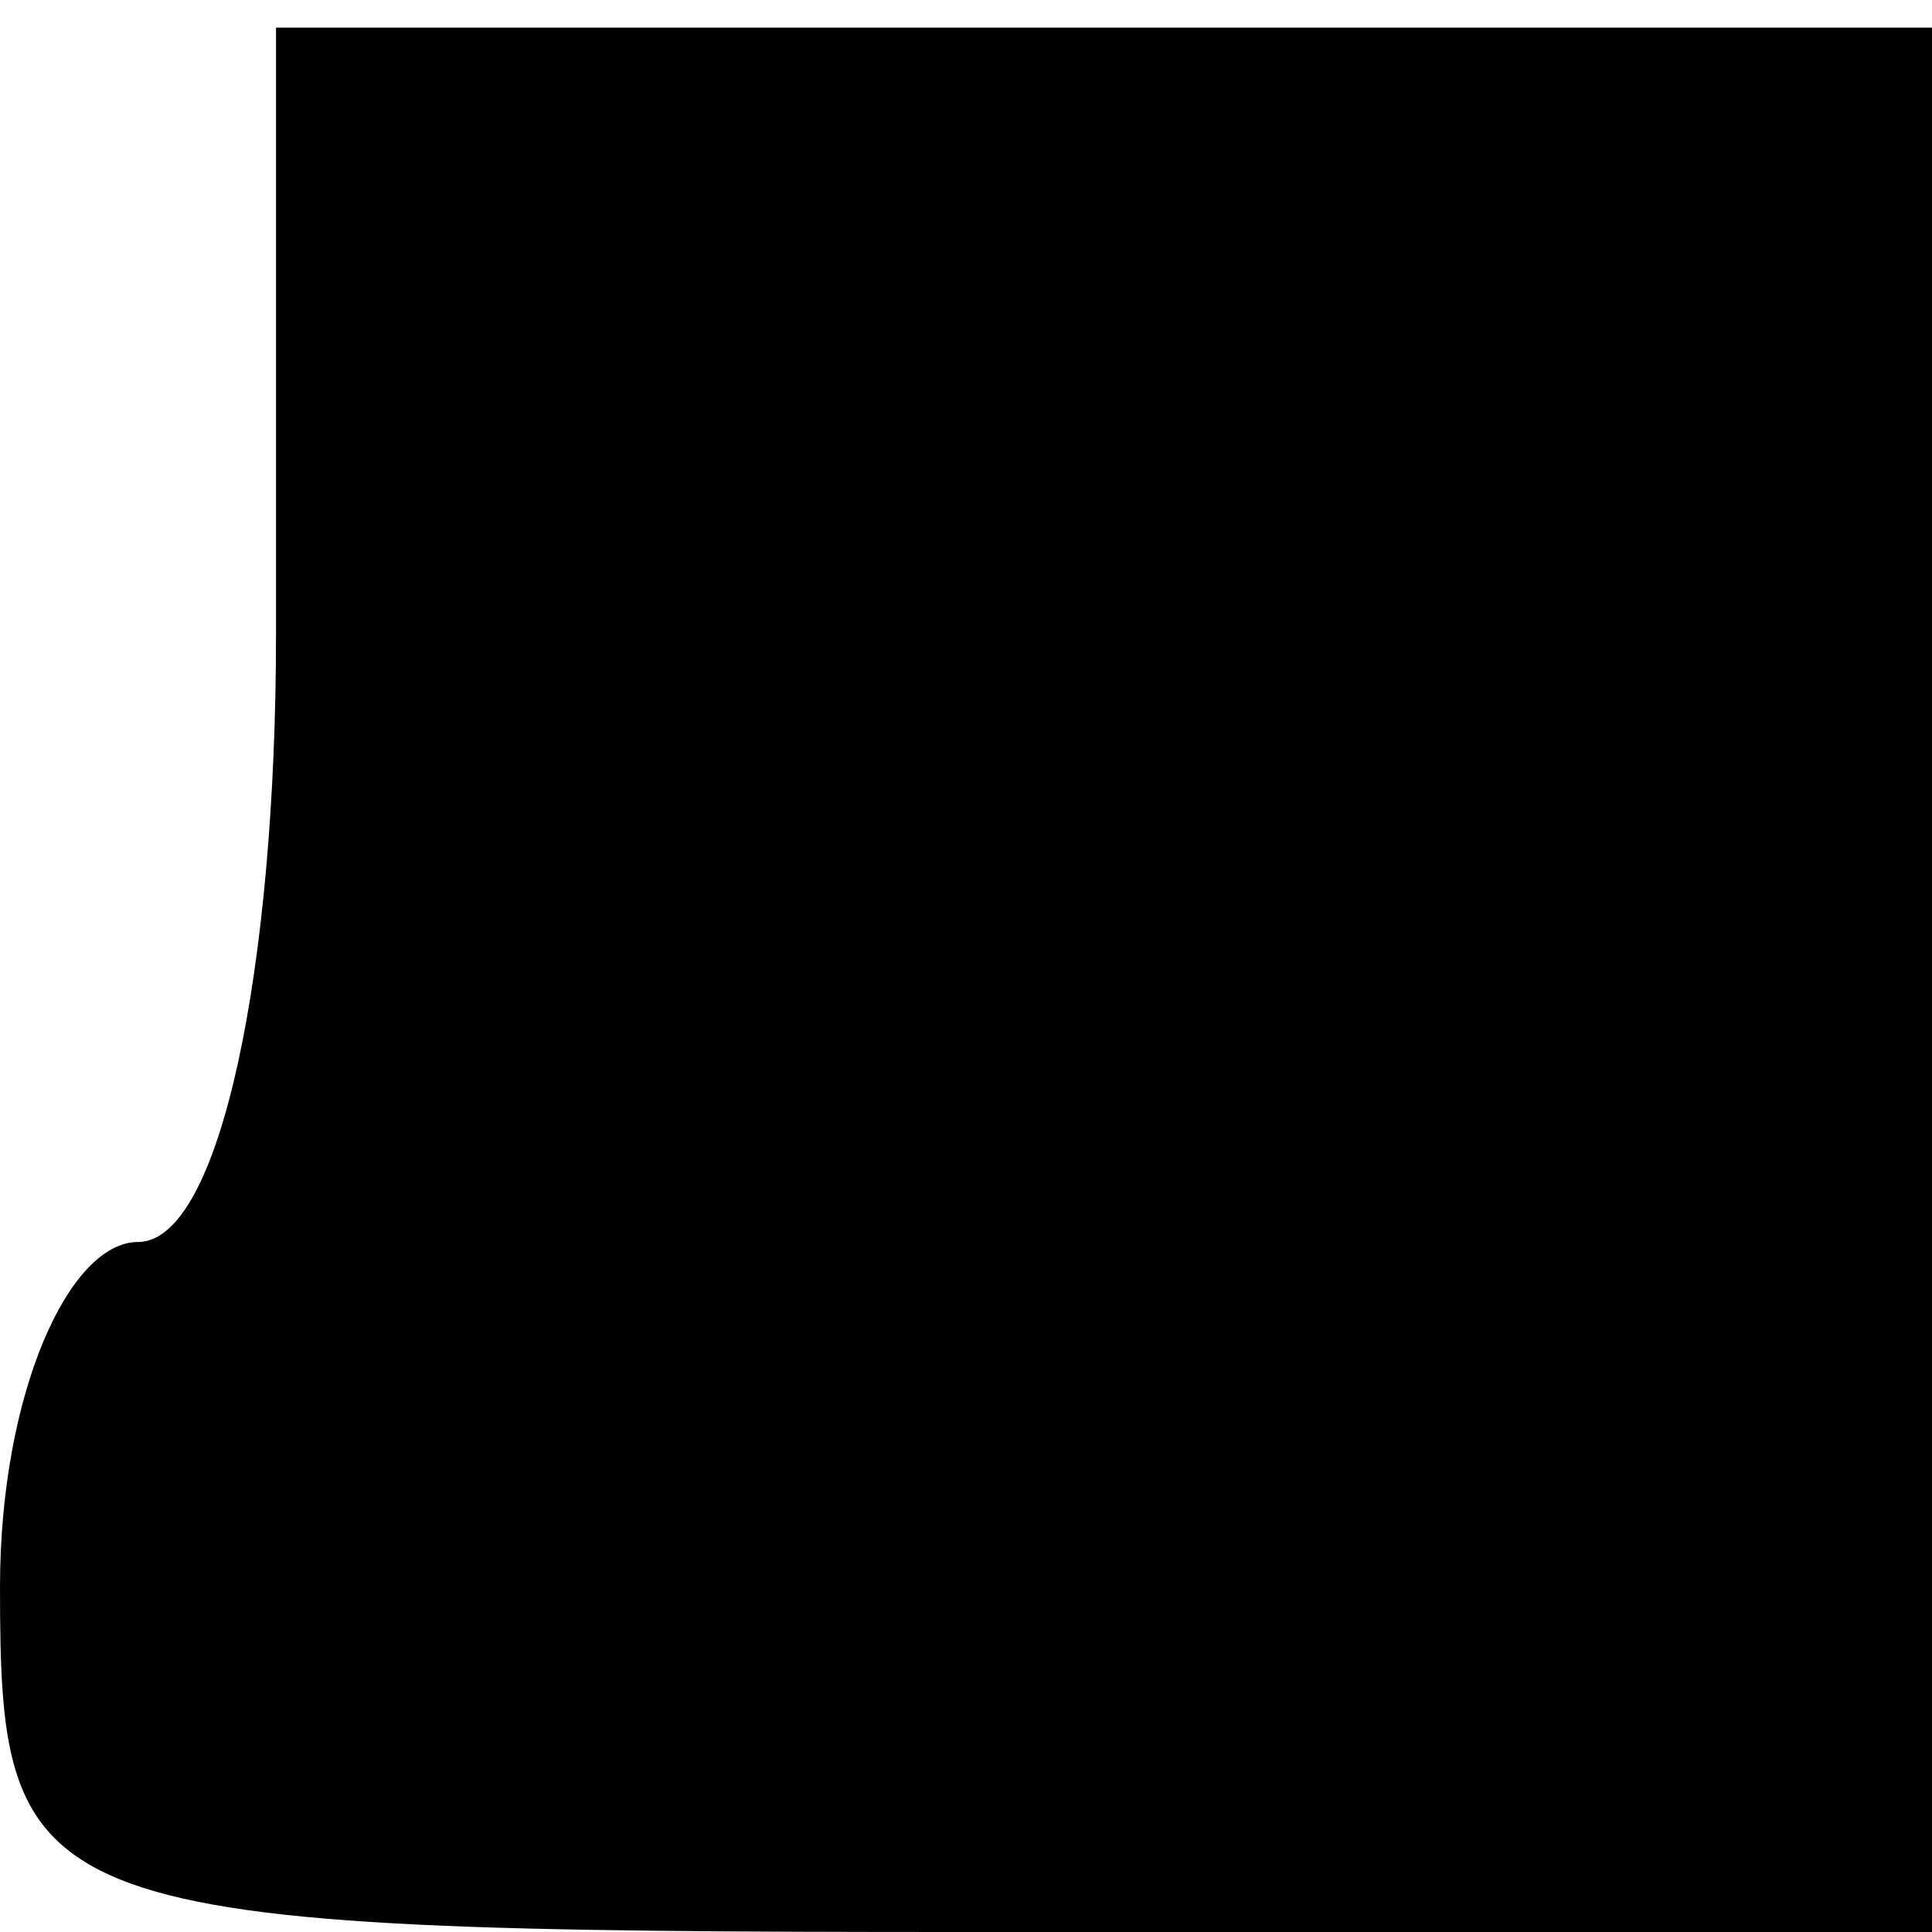 <?xml version="1.0" standalone="no"?>
<!DOCTYPE svg PUBLIC "-//W3C//DTD SVG 20010904//EN"
 "http://www.w3.org/TR/2001/REC-SVG-20010904/DTD/svg10.dtd">
<svg version="1.0" xmlns="http://www.w3.org/2000/svg"
 width="14pt" height="14pt" viewBox="0 0 14 14"
 preserveAspectRatio="xMidYMid meet">
<g transform="translate(0,14) scale(0.1,-0.1)"
fill="#000000" stroke="none">
<path d="M20 94 c0 -24 -4 -44 -10 -44 -5 0 -10 -11 -10 -25 0 -24 2 -25 70
-25 l70 0 0 69 0 69 -60 0 -60 0 0 -44z"/>
</g>
</svg>
